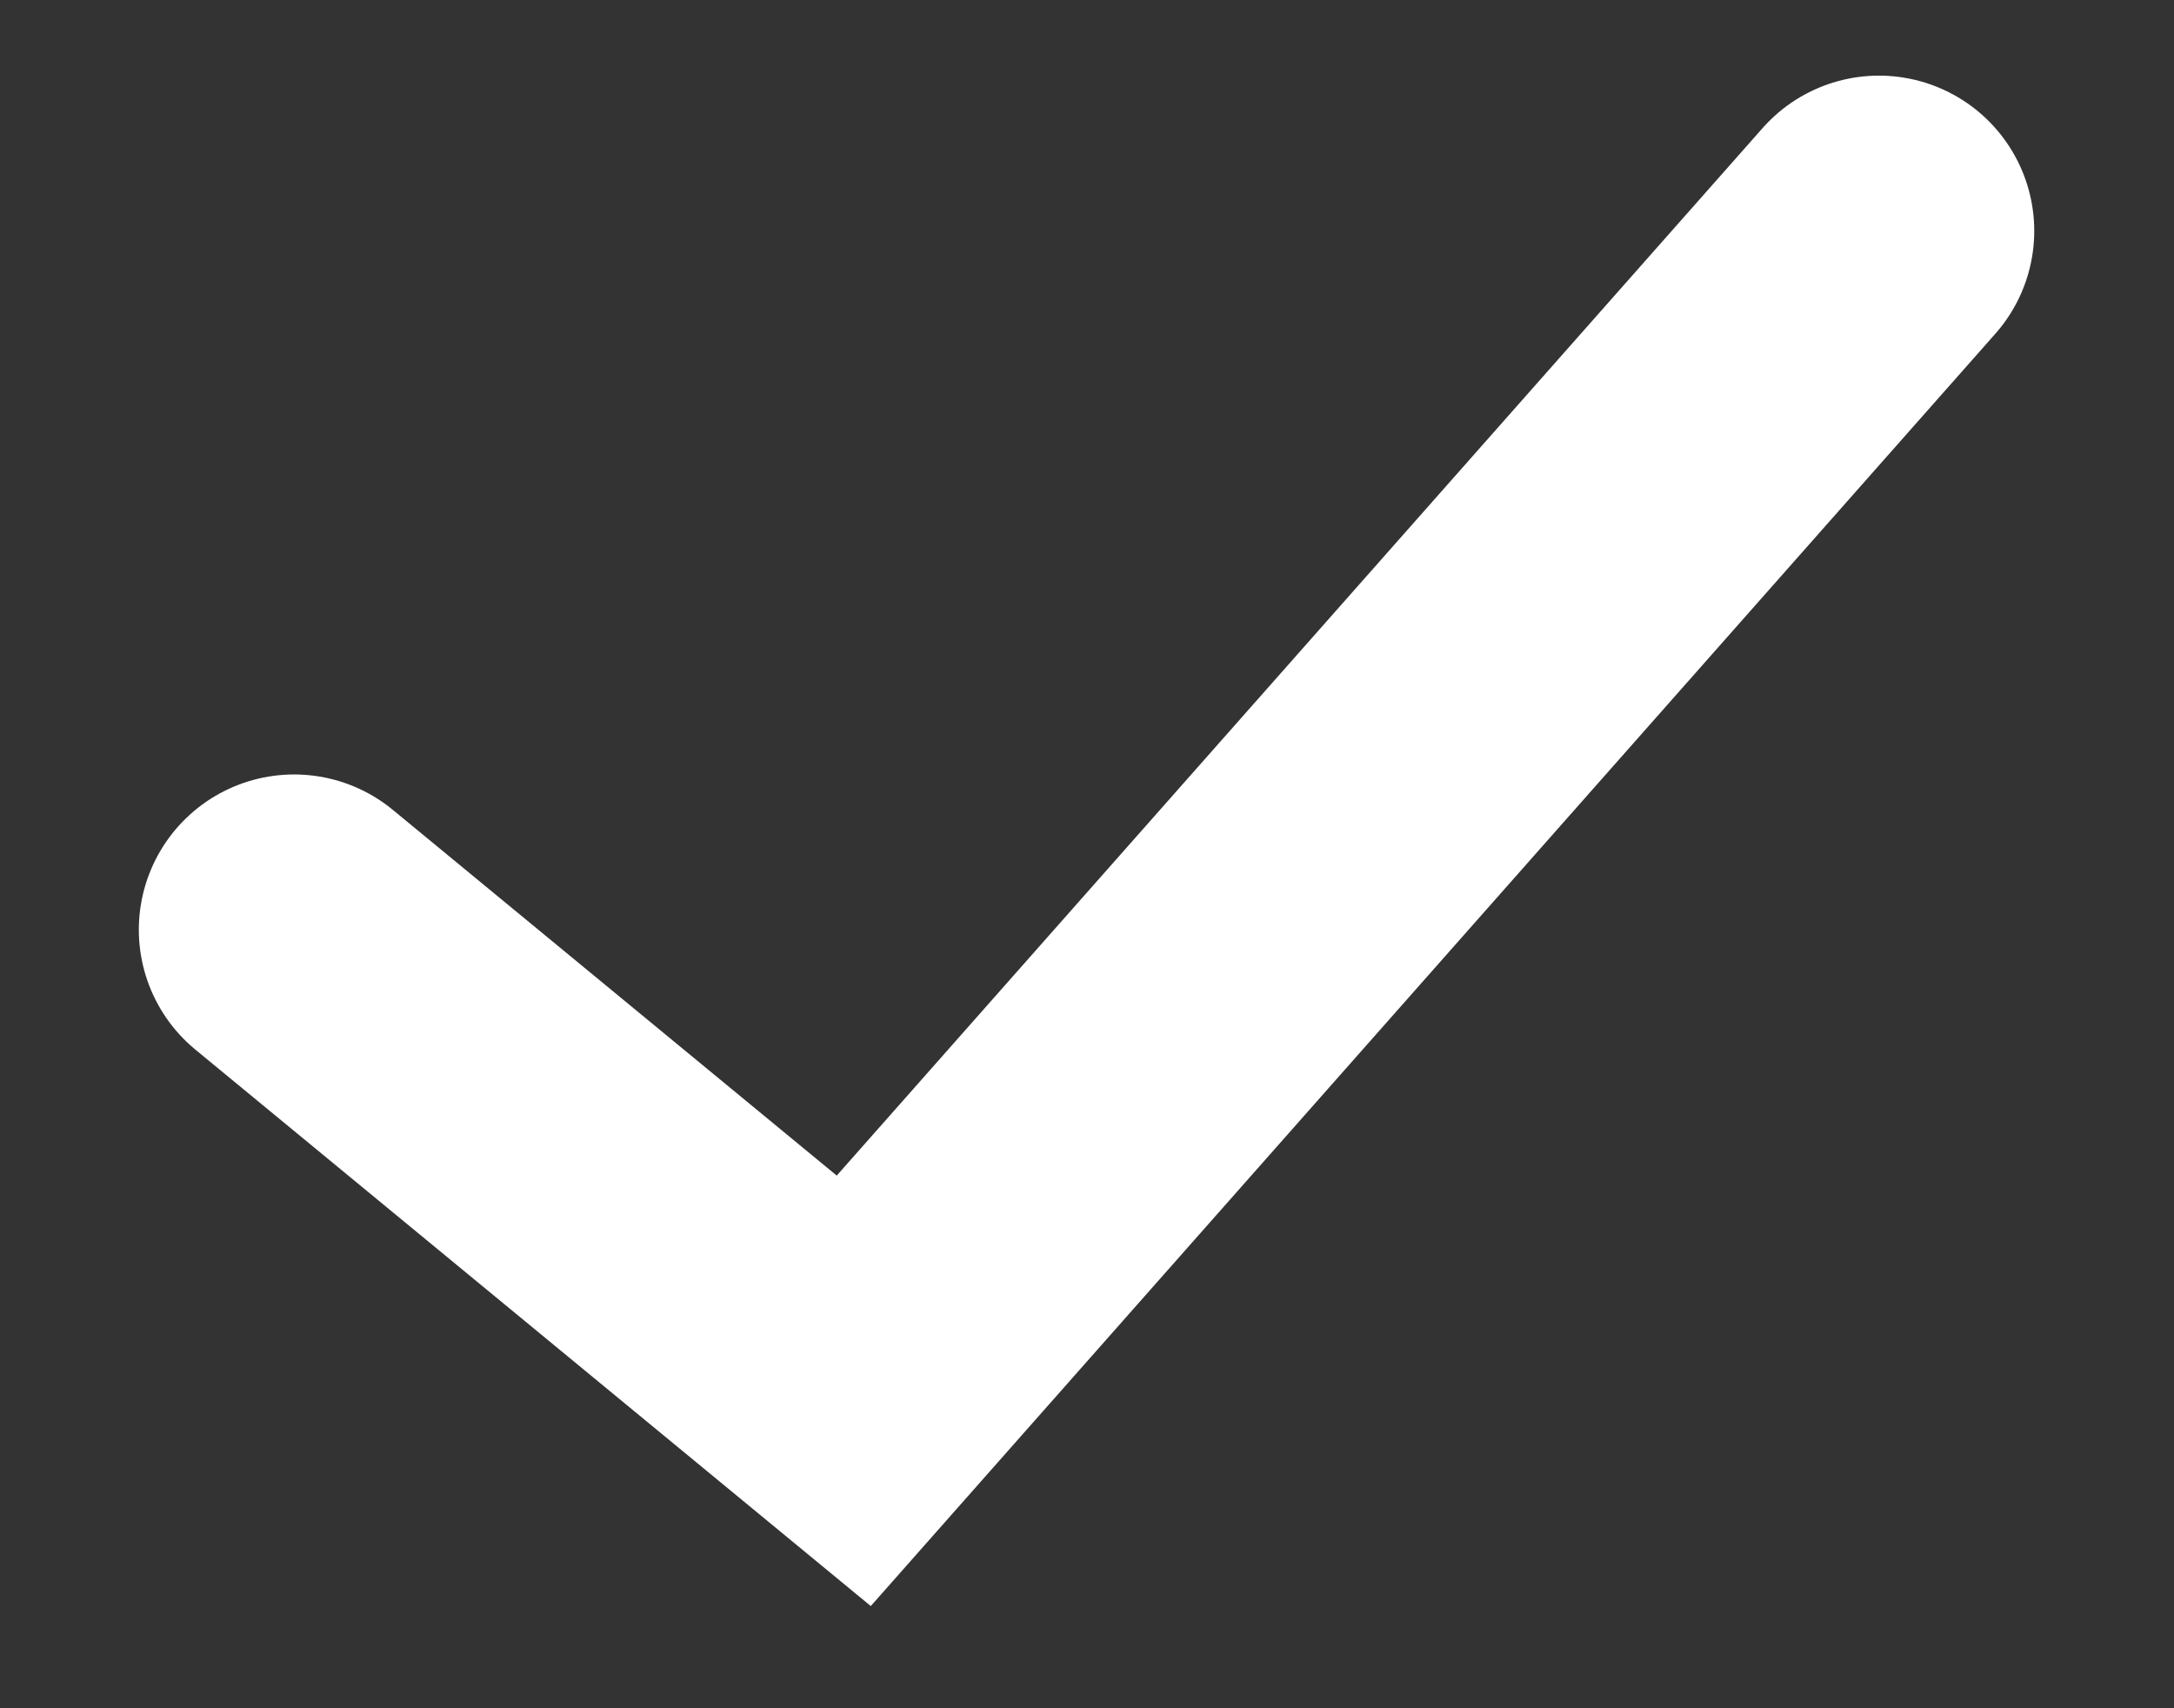 <svg xmlns="http://www.w3.org/2000/svg" width="14" height="11" viewBox="0 0 14 11">
    <rect x="0" y="0" width="14" height="11" fill="#333333" stroke="none"/>
    <path fill="none" fill-rule="evenodd" stroke="#FFF" stroke-linecap="round" stroke-width="2" d="M1.894 5.987l3.604 2.969L12.1 1.487"/>
</svg>
